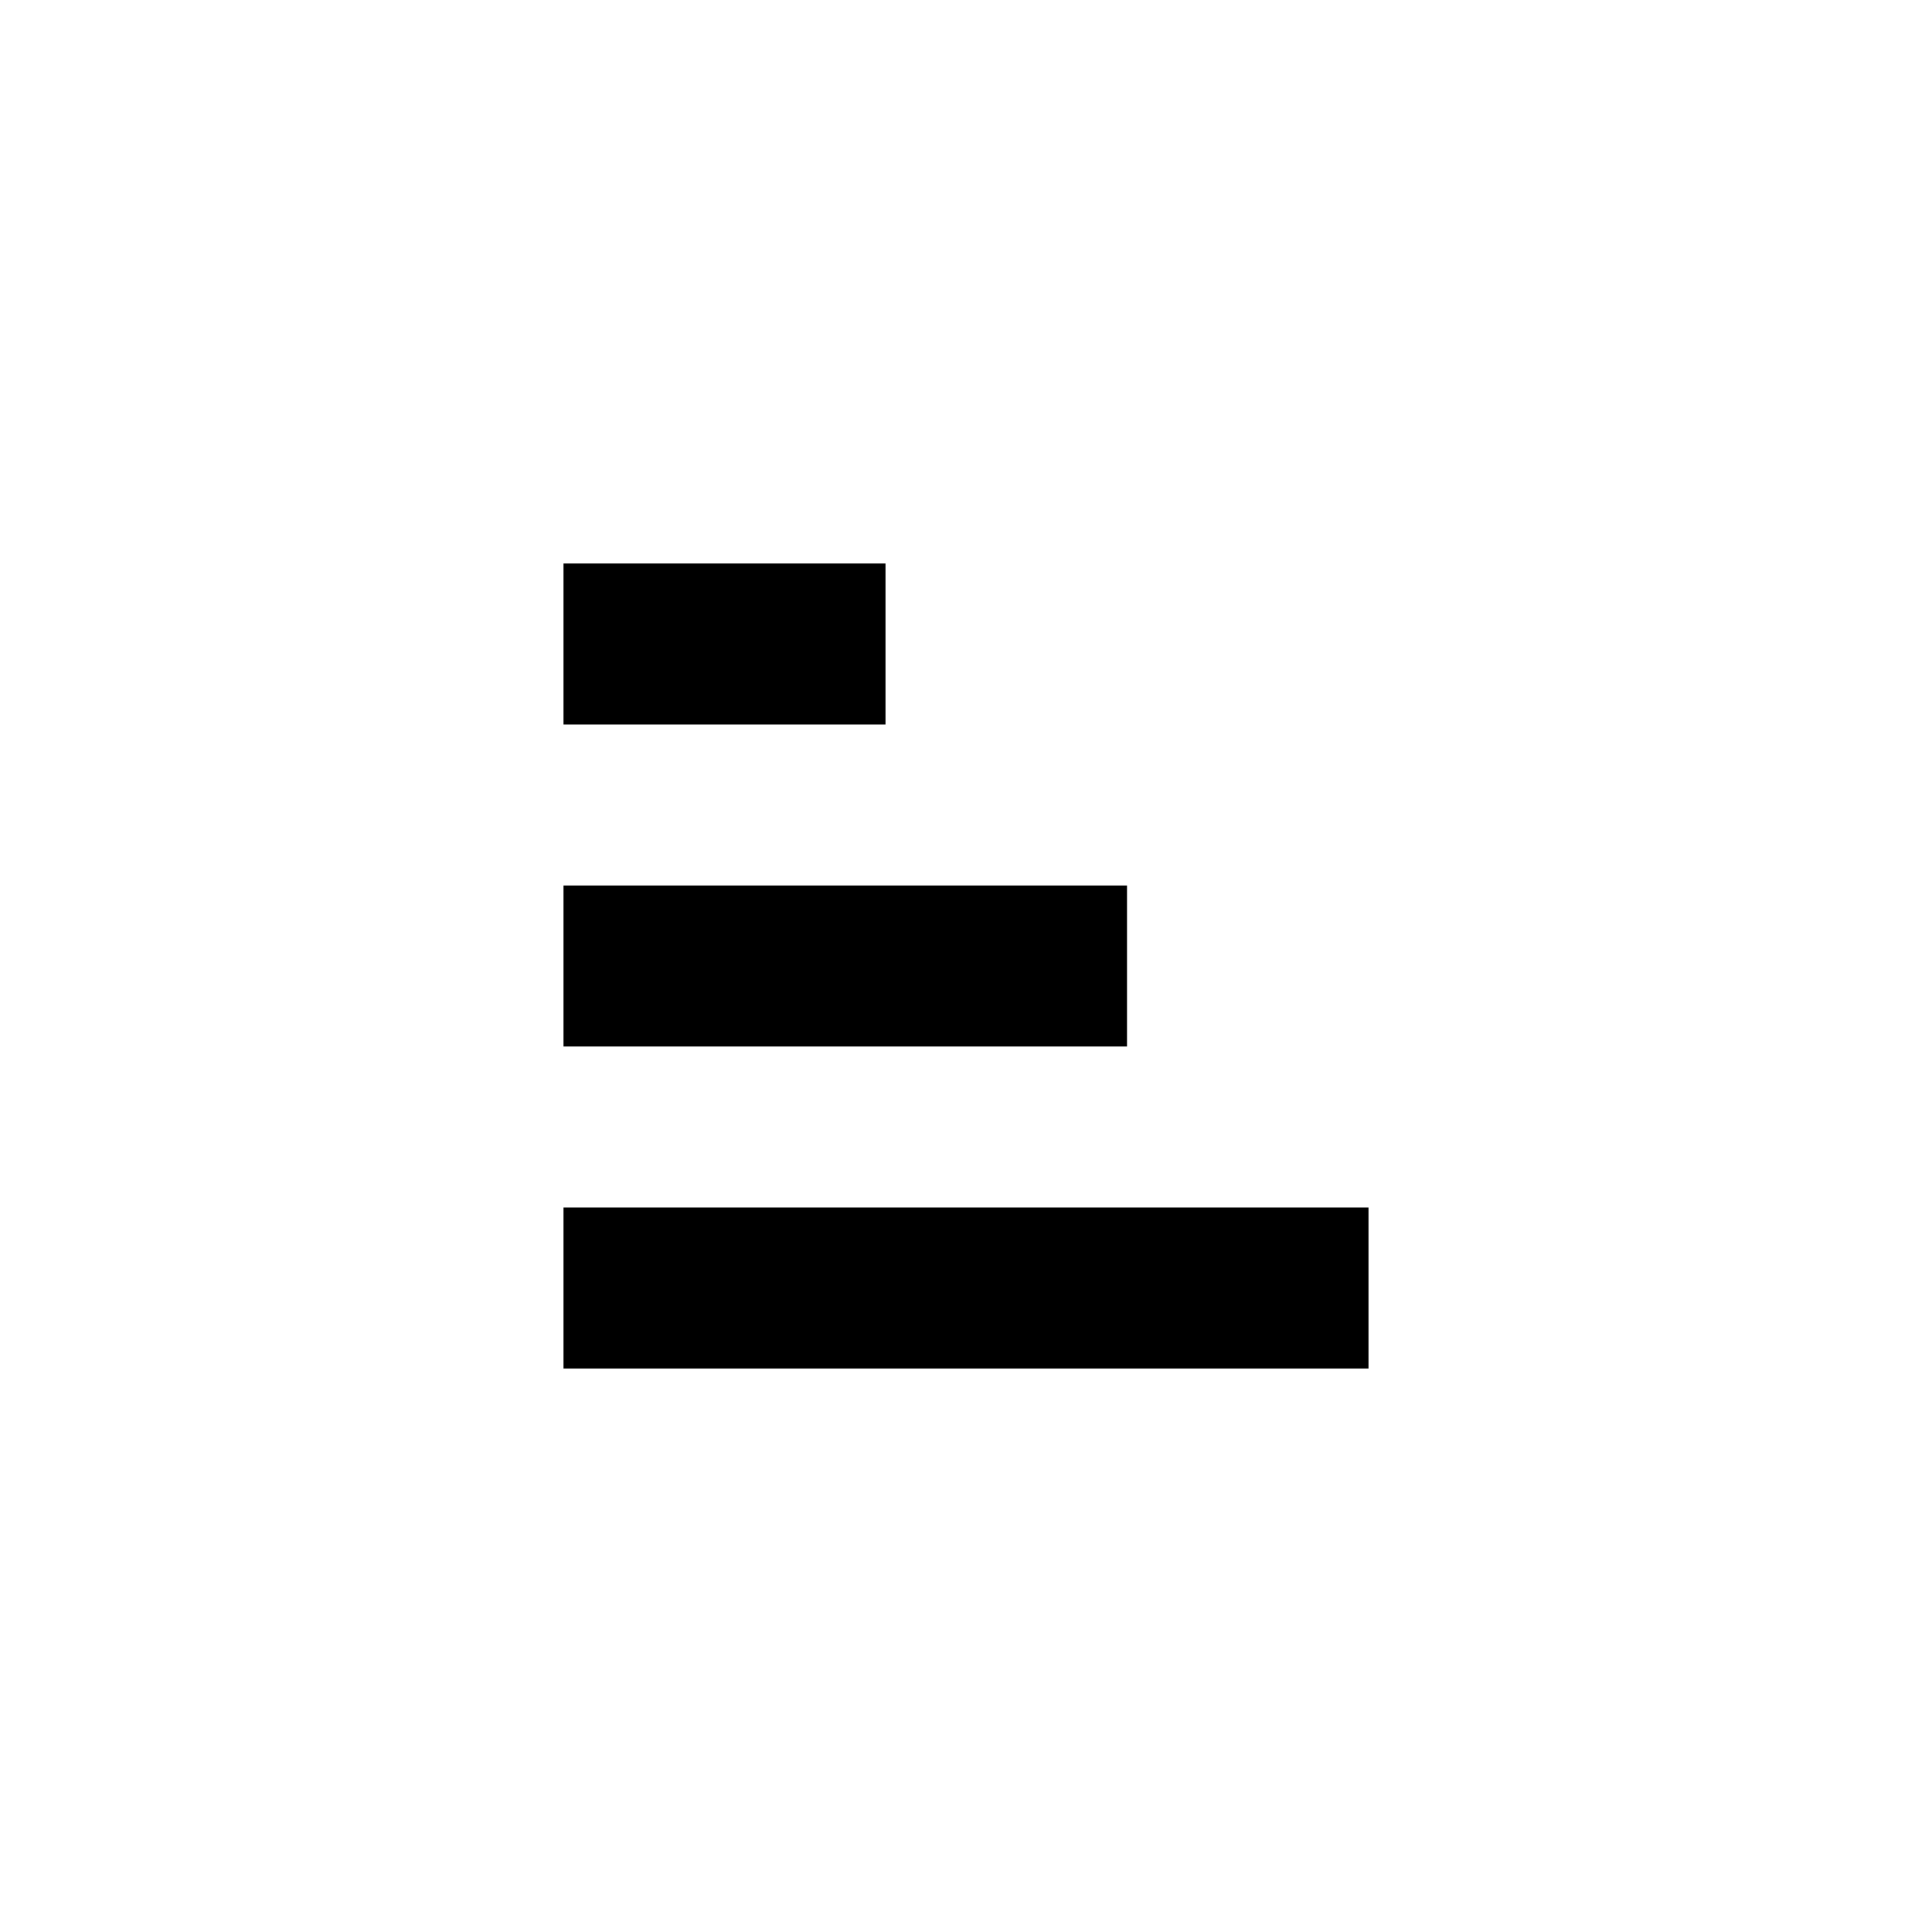 <svg width="24" height="24" viewBox="0 0 24 24" fill="none" xmlns="http://www.w3.org/2000/svg">
<path d="M7 17H17V15H7V17Z" fill="black"/>
<path d="M7 13H14V11H7V13Z" fill="black"/>
<path d="M7 9H11V7H7V9Z" fill="black"/>
</svg>
